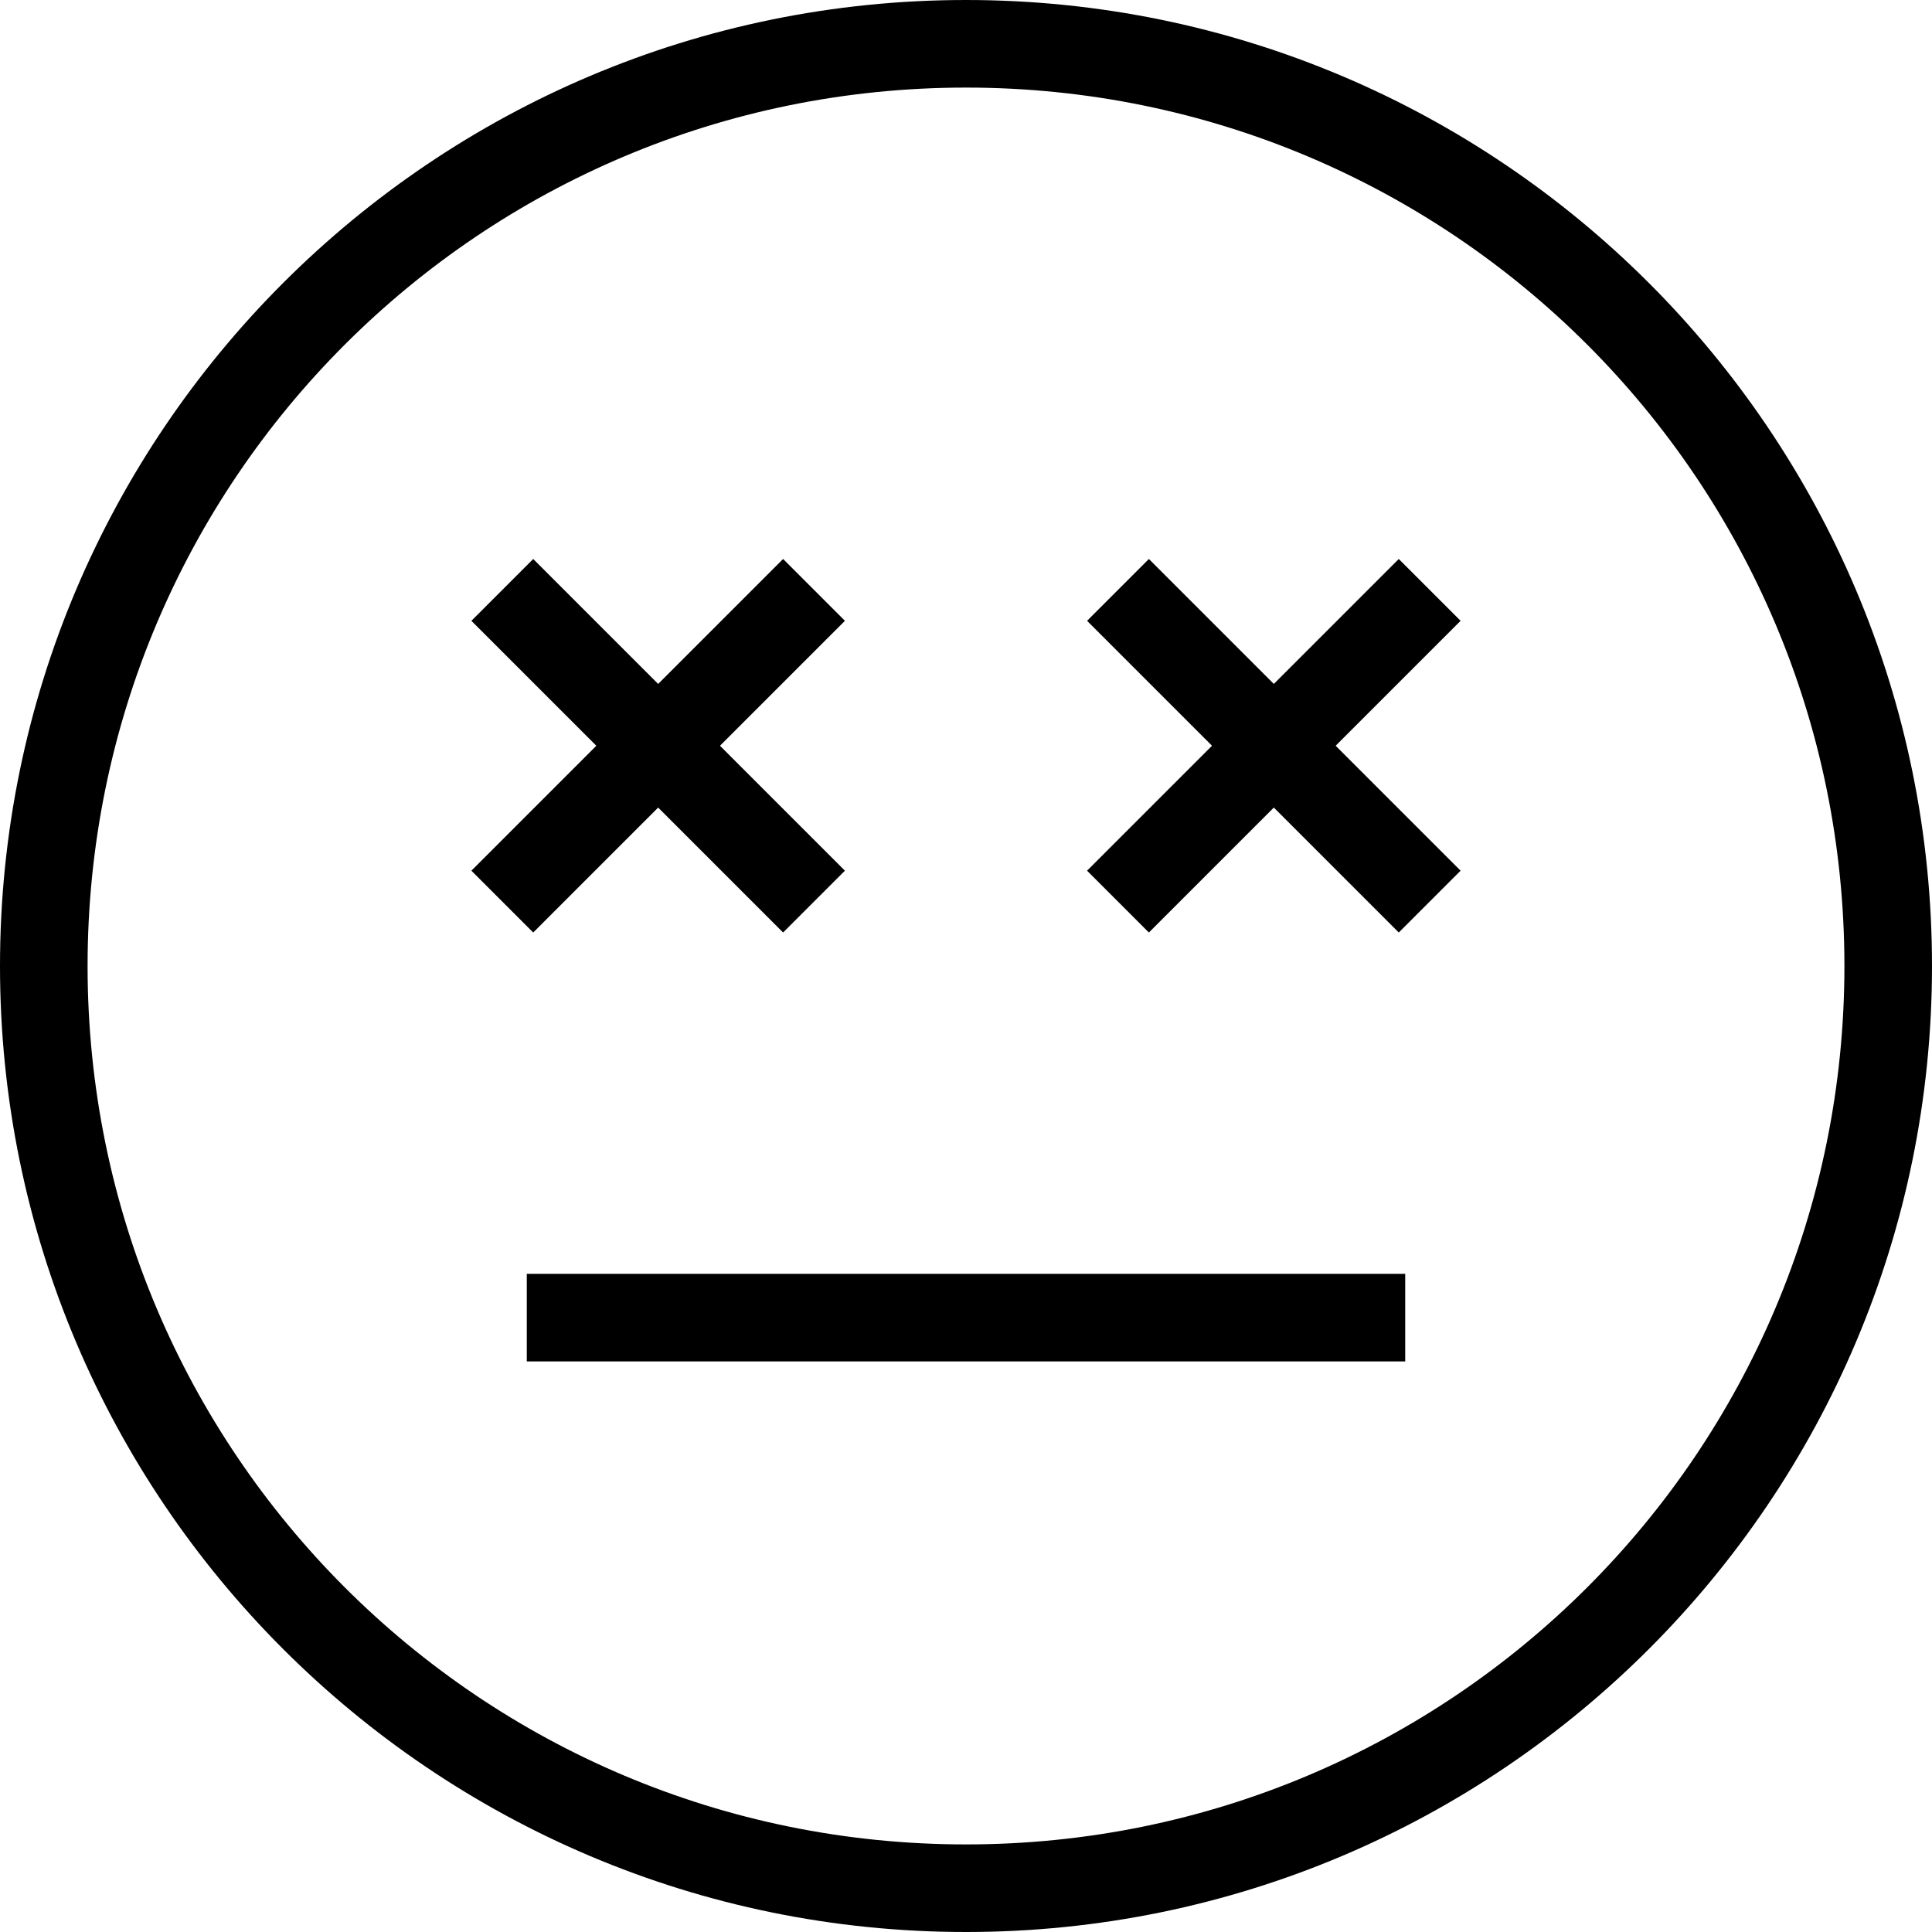 <?xml version="1.0" encoding="utf-8"?>
<!-- Generator: Adobe Illustrator 19.0.0, SVG Export Plug-In . SVG Version: 6.00 Build 0)  -->
<svg version="1.1" id="Camada_1" xmlns="http://www.w3.org/2000/svg" xmlns:xlink="http://www.w3.org/1999/xlink" x="0px" y="0px"
	 viewBox="-280 321.5 150 150" style="enable-background:new -280 321.5 150 150;" xml:space="preserve">
<path d="M-205,471.5c-41.4,0-75-33.6-75-75s33.6-75,75-75s75,33.6,75,75S-163.6,471.5-205,471.5z M-205,328.3
	c-37.7,0-68.2,30.5-68.2,68.2s30.5,68.2,68.2,68.2s68.2-30.5,68.2-68.2S-167.3,328.3-205,328.3z M-170.9,420.4h-68.2v6.8h68.2V420.4
	z M-214.4,369.7l-4.8-4.8l-9.7,9.7l-9.7-9.7l-4.8,4.8l9.7,9.7l-9.7,9.7l4.8,4.8l9.7-9.7l9.7,9.7l4.8-4.8l-9.7-9.7L-214.4,369.7z
	 M-166.6,369.7l-4.8-4.8l-9.7,9.7l-9.7-9.7l-4.8,4.8l9.7,9.7l-9.7,9.7l4.8,4.8l9.7-9.7l9.7,9.7l4.8-4.8l-9.7-9.7L-166.6,369.7z"/>
</svg>

